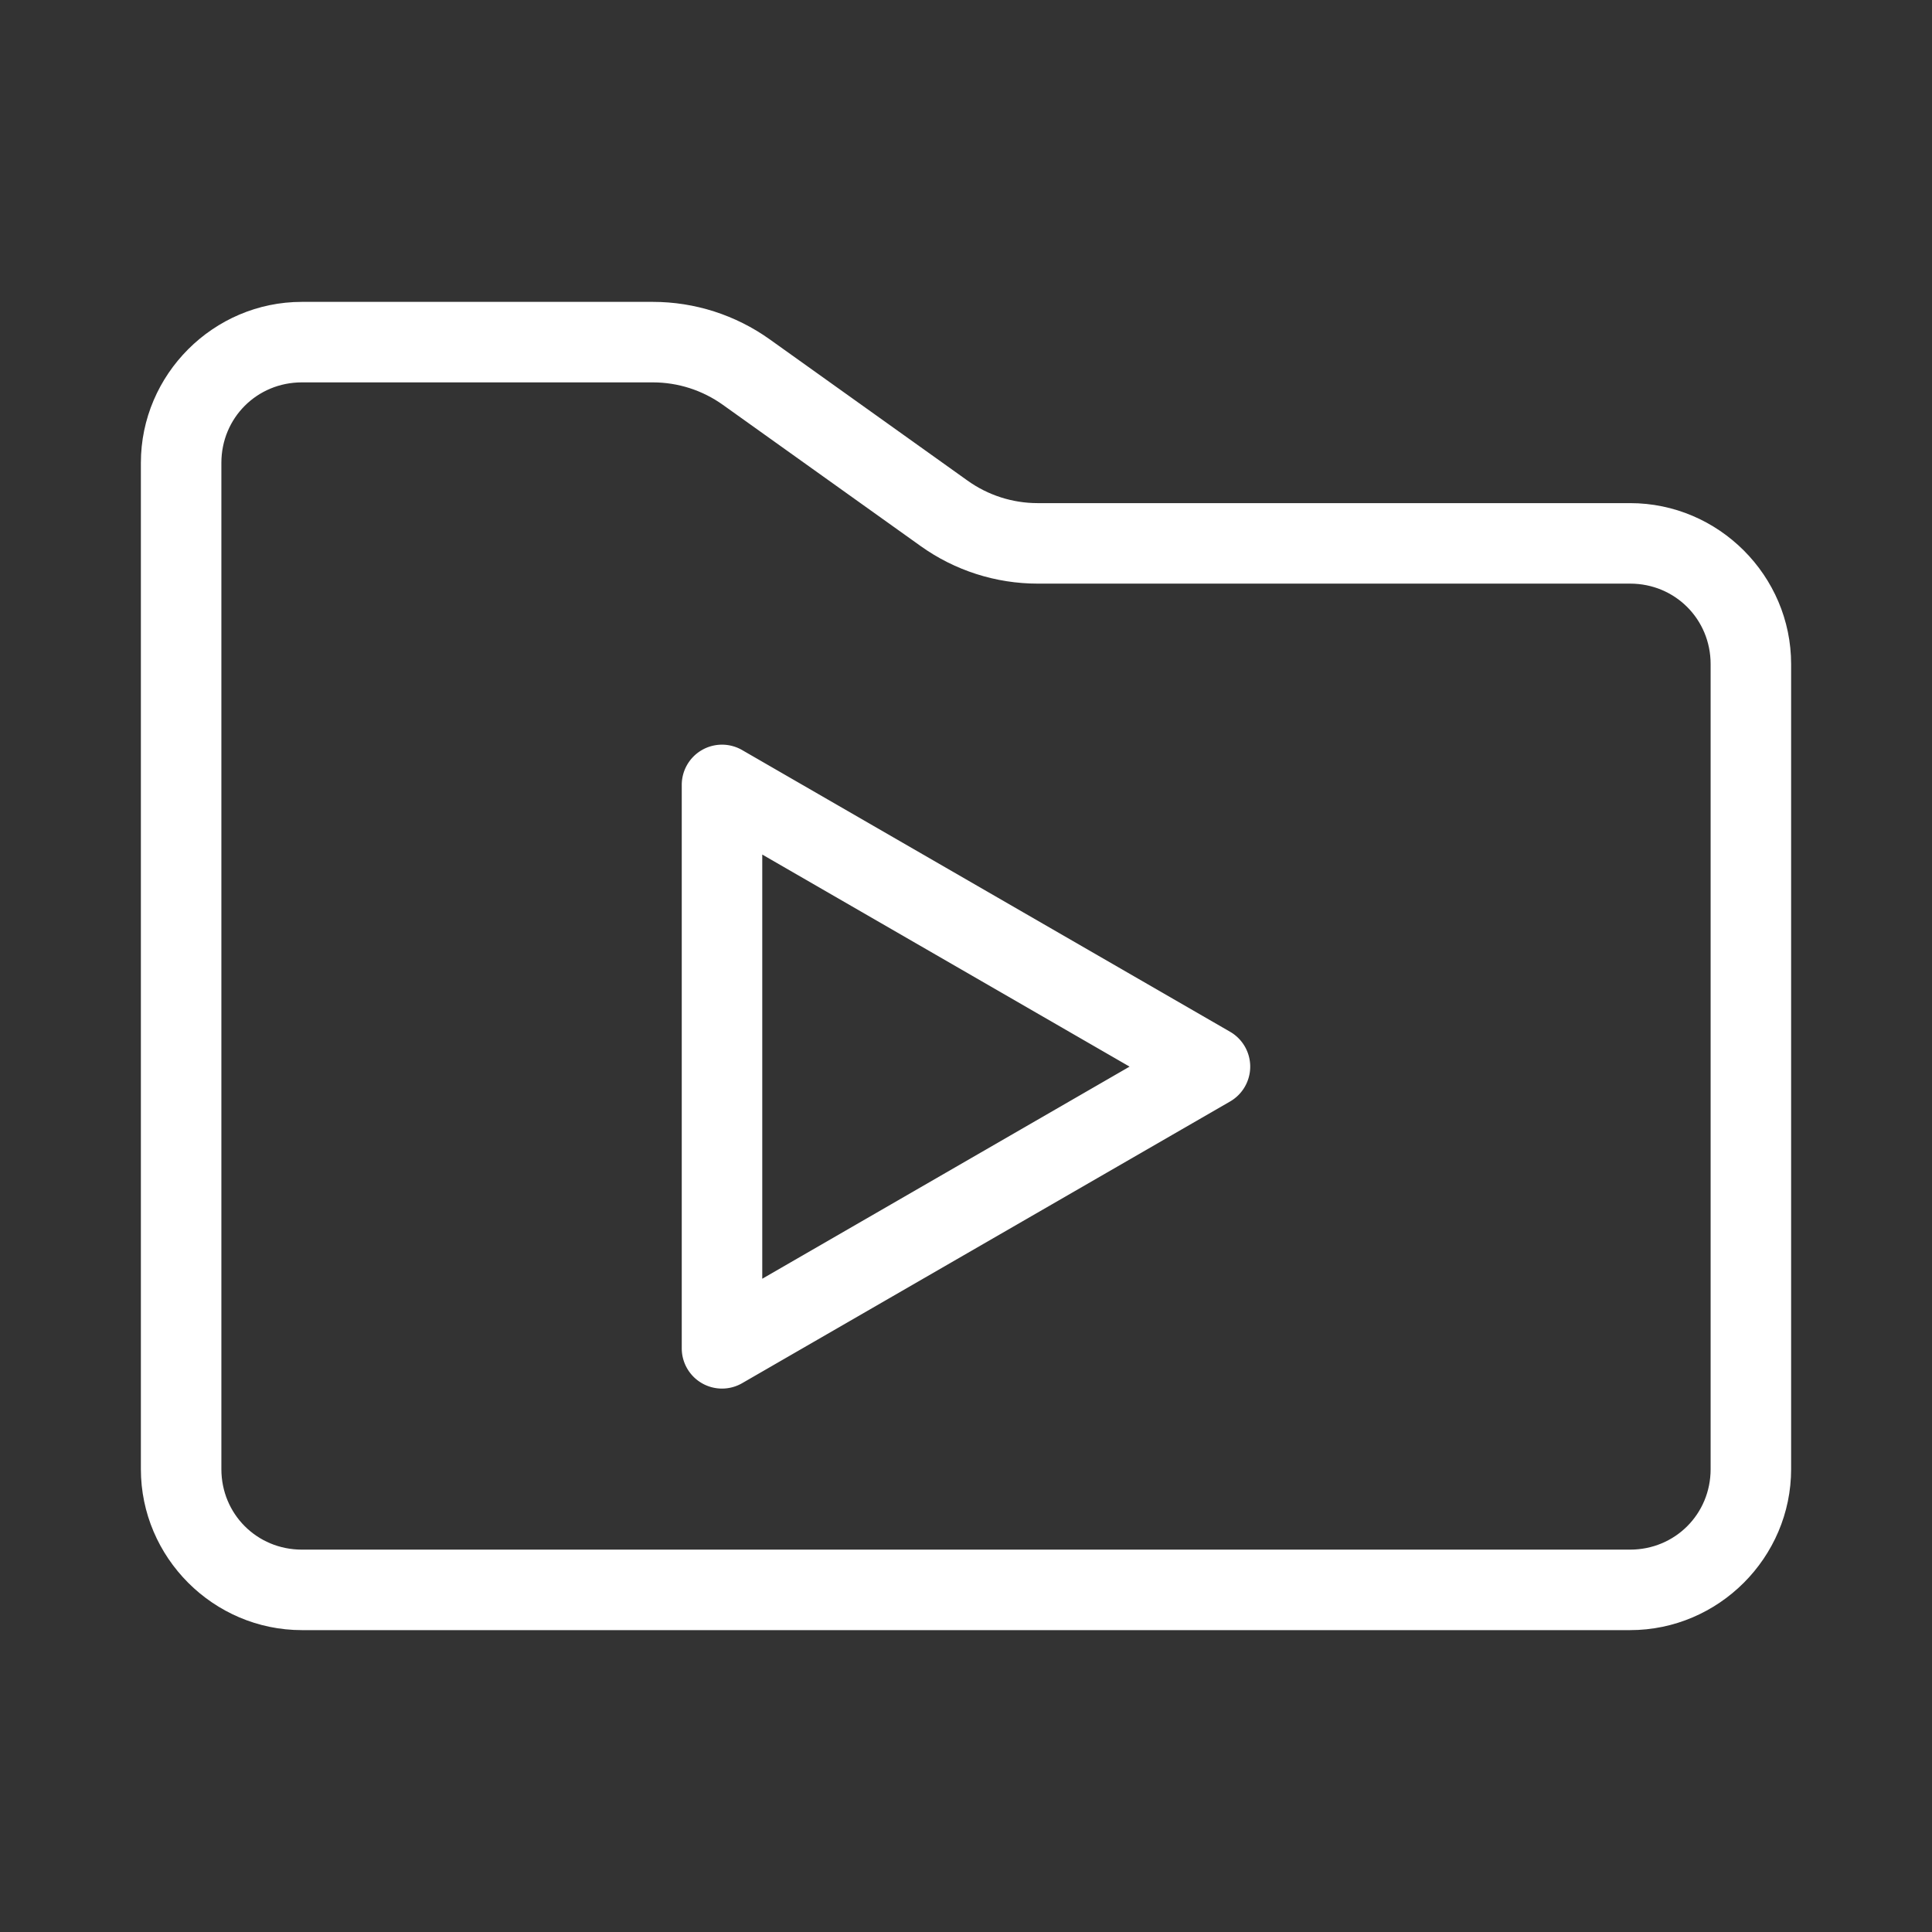 <?xml version="1.0" encoding="UTF-8" standalone="no"?>
<svg
   viewBox="0 0 48 48"
   version="1.1"
   id="svg1"
   sodipodi:docname="folder-video.svg"
   xmlns:inkscape="http://www.inkscape.org/namespaces/inkscape"
   xmlns:sodipodi="http://sodipodi.sourceforge.net/DTD/sodipodi-0.dtd"
   xmlns="http://www.w3.org/2000/svg"
   xmlns:svg="http://www.w3.org/2000/svg">
  <rect x="0" y="0" width="48" height="48" fill="#333333" stroke="none"/>
  <sodipodi:namedview
     id="namedview1"
     pagecolor="#ffffff"
     bordercolor="#666666"
     borderopacity="1.0"
     inkscape:showpageshadow="2"
     inkscape:pageopacity="0.0"
     inkscape:pagecheckerboard="0"
     inkscape:deskcolor="#d1d1d1" />
  <defs
     id="defs1">
    <style
       id="style1">.c{fill:none;stroke:#fff;stroke-width:2px;stroke-linecap:round;stroke-linejoin:round;}</style>
  </defs>
  <g
     id="a">
    <path
       style="color:#000000;fill:#ffffff;stroke-linecap:round;stroke-linejoin:round;-inkscape-stroke:none"
       d="m 7.5,7.5 c -2.197,0 -4,1.803 -4,4 v 25 c 0,2.197 1.803,4 4,4 h 33 c 2.197,0 4,-1.803 4,-4 v -20 c 0,-2.197 -1.803,-4 -4,-4 H 25.781 c -0.625,0 -1.233,-0.195 -1.742,-0.559 L 19.125,8.432 C 18.277,7.826 17.261,7.5 16.219,7.5 Z m 0,2 h 8.719 c 0.625,0 1.233,0.195 1.742,0.559 L 22.875,13.568 C 23.723,14.174 24.739,14.5 25.781,14.5 H 40.5 c 1.116,0 2,0.884 2,2 v 20 c 0,1.116 -0.884,2 -2,2 h -33 c -1.116,0 -2,-0.884 -2,-2 v -25 c 0,-1.116 0.884,-2 2,-2 z"
       id="path1" />
  </g>
  <g
     id="b">
    <path
       style="color:#000000;fill:#ffffff;stroke-linecap:round;stroke-linejoin:round;-inkscape-stroke:none"
       d="M 17.438,18.635 A 1,1 0 0 0 16.938,19.5 v 14 a 1,1 0 0 0 1.5,0.865 l 12.125,-7 a 1,1 0 0 0 0,-1.73 l -12.125,-7 a 1,1 0 0 0 -1,0 z m 1.5,2.596 L 28.064,26.5 18.938,31.77 Z"
       id="polygon1" />
  </g>
</svg>
